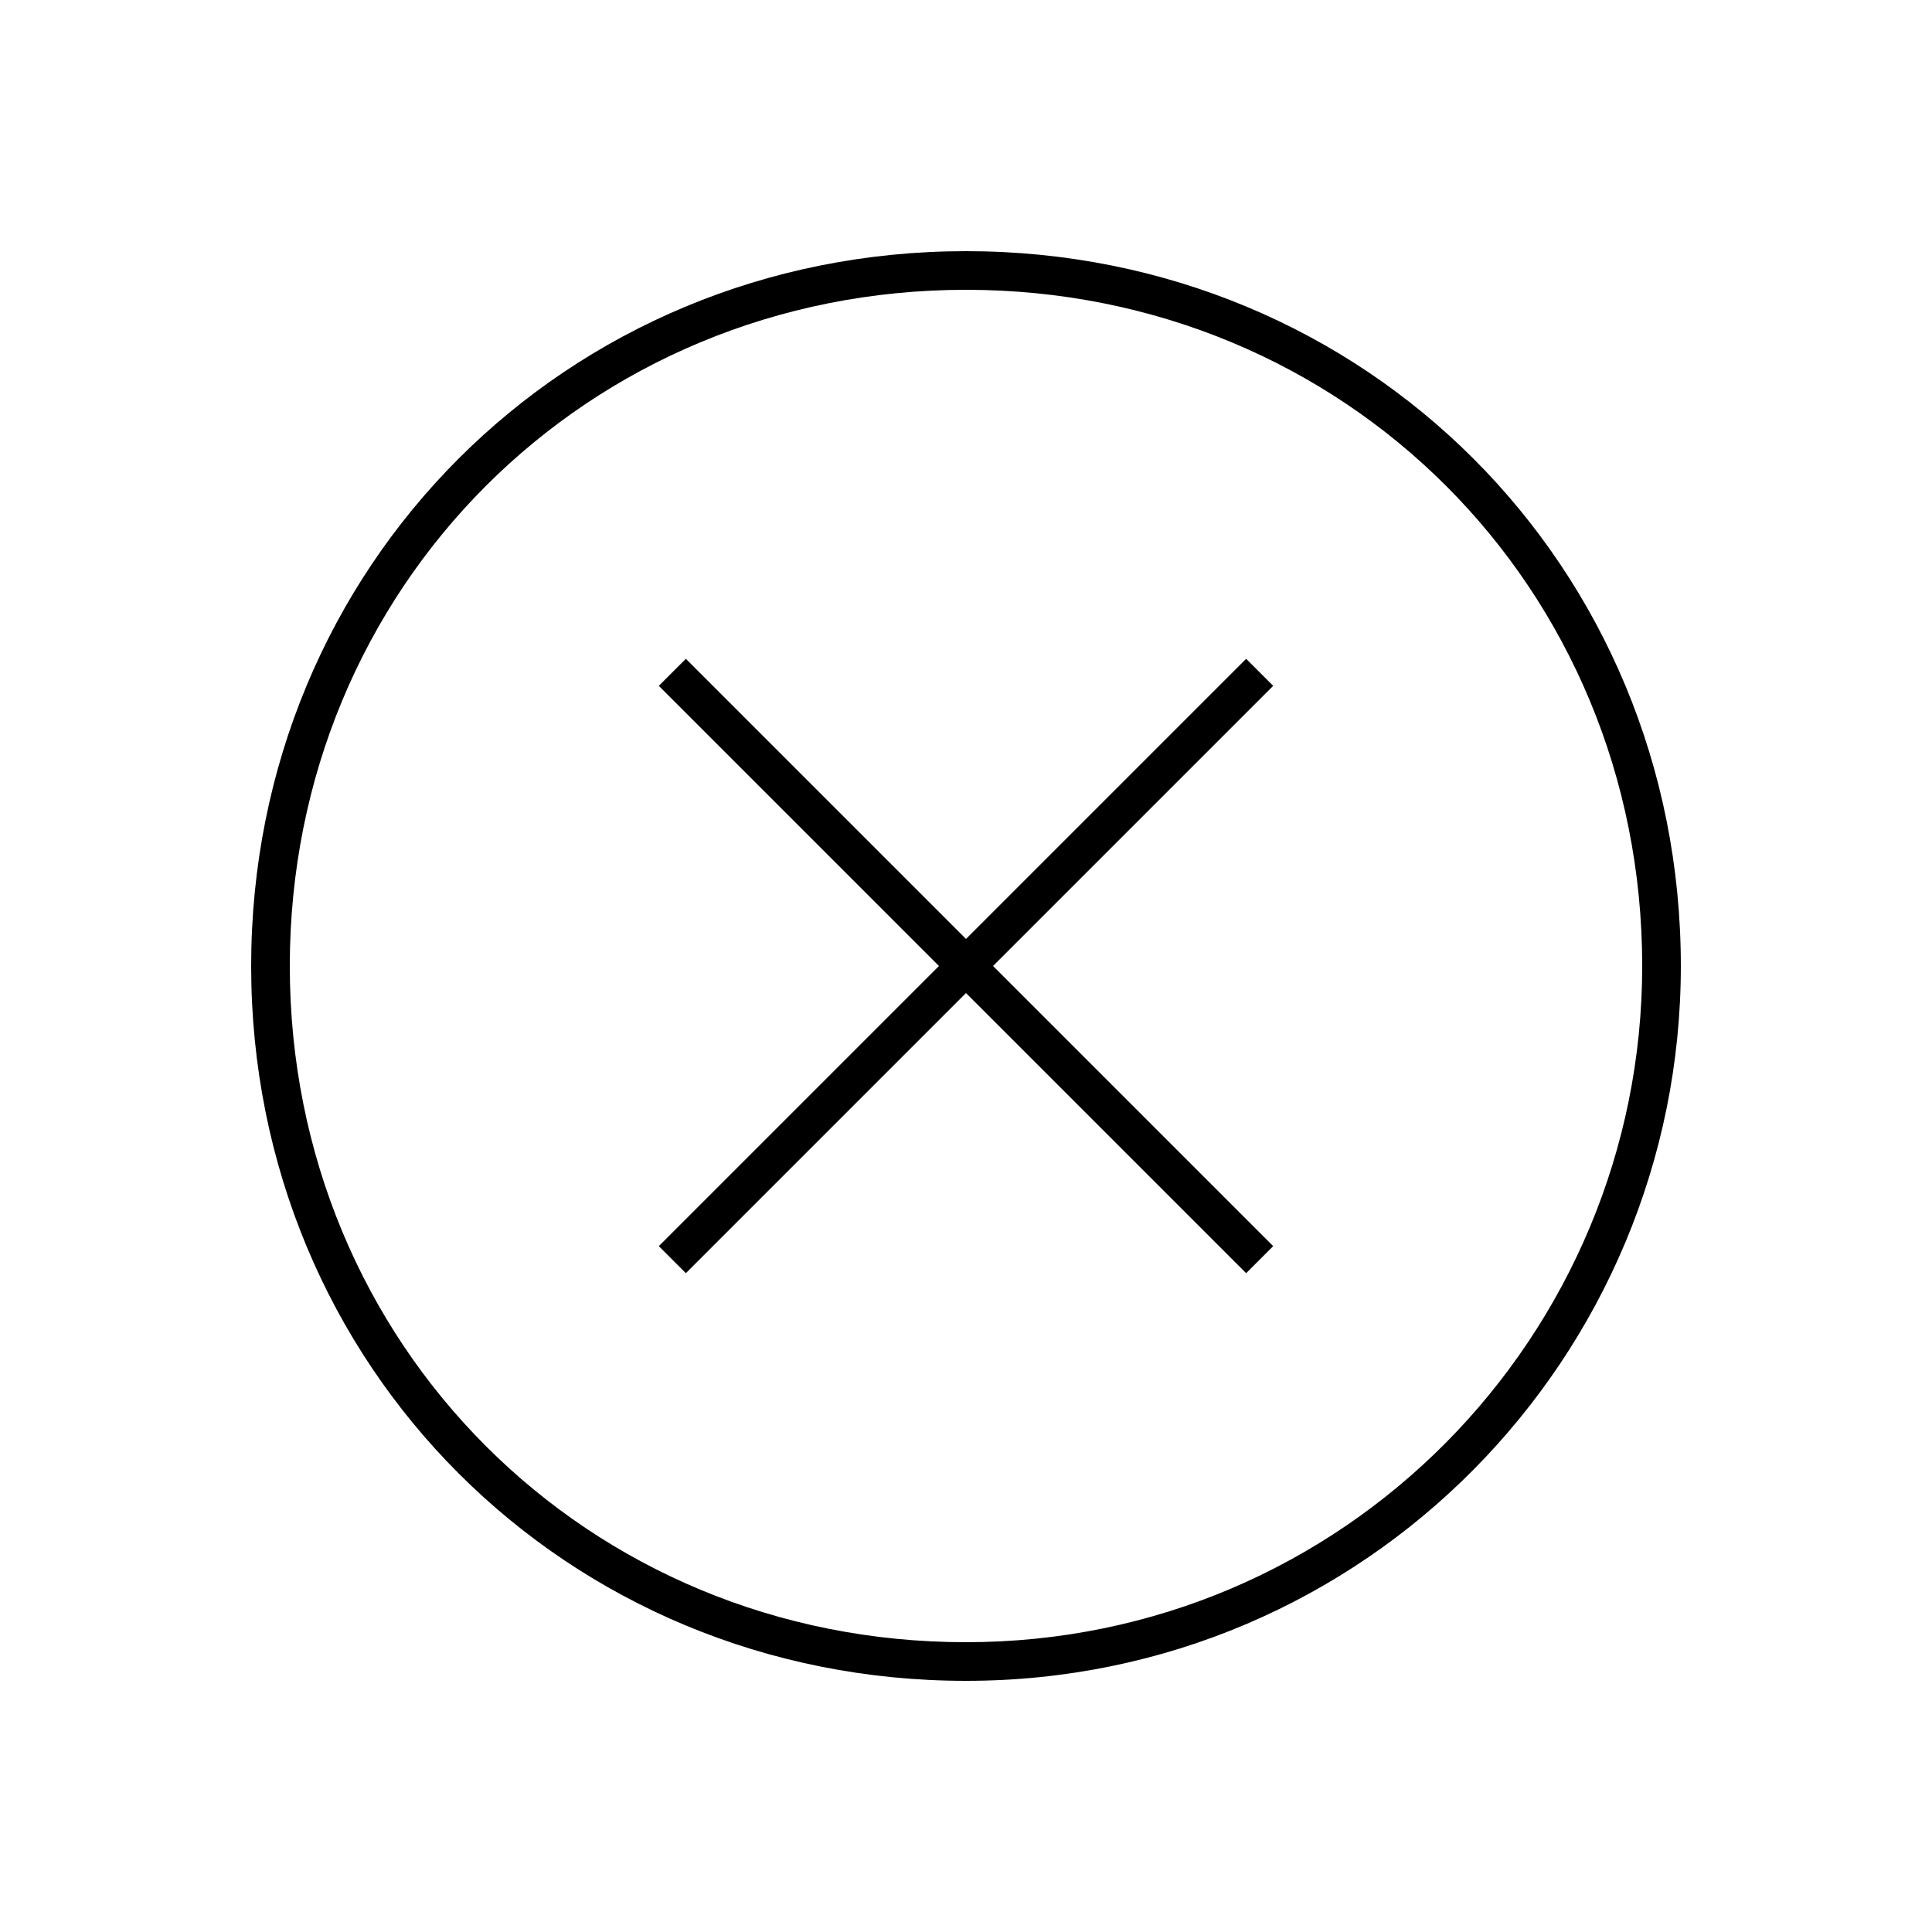 <svg width="24" height="24" viewBox="0 0 24 24" fill="none" xmlns="http://www.w3.org/2000/svg">
<path d="M8.52 15.816L12 12.336L15.48 15.816L15.816 15.48L12.336 12L15.816 8.52L15.48 8.184L12 11.664L8.52 8.184L8.184 8.52L11.664 12L8.184 15.48L8.52 15.816ZM3.12 12C3.12 16.968 7.032 20.88 12 20.88C16.968 20.88 20.88 16.848 20.88 12C20.88 7.032 16.968 3.12 12 3.12C7.032 3.12 3.12 7.032 3.12 12ZM3.6 12C3.6 7.296 7.296 3.6 12 3.6C16.704 3.6 20.4 7.296 20.4 12C20.4 16.584 16.704 20.4 12 20.4C7.296 20.4 3.6 16.704 3.6 12Z" fill="black"/>
</svg>
